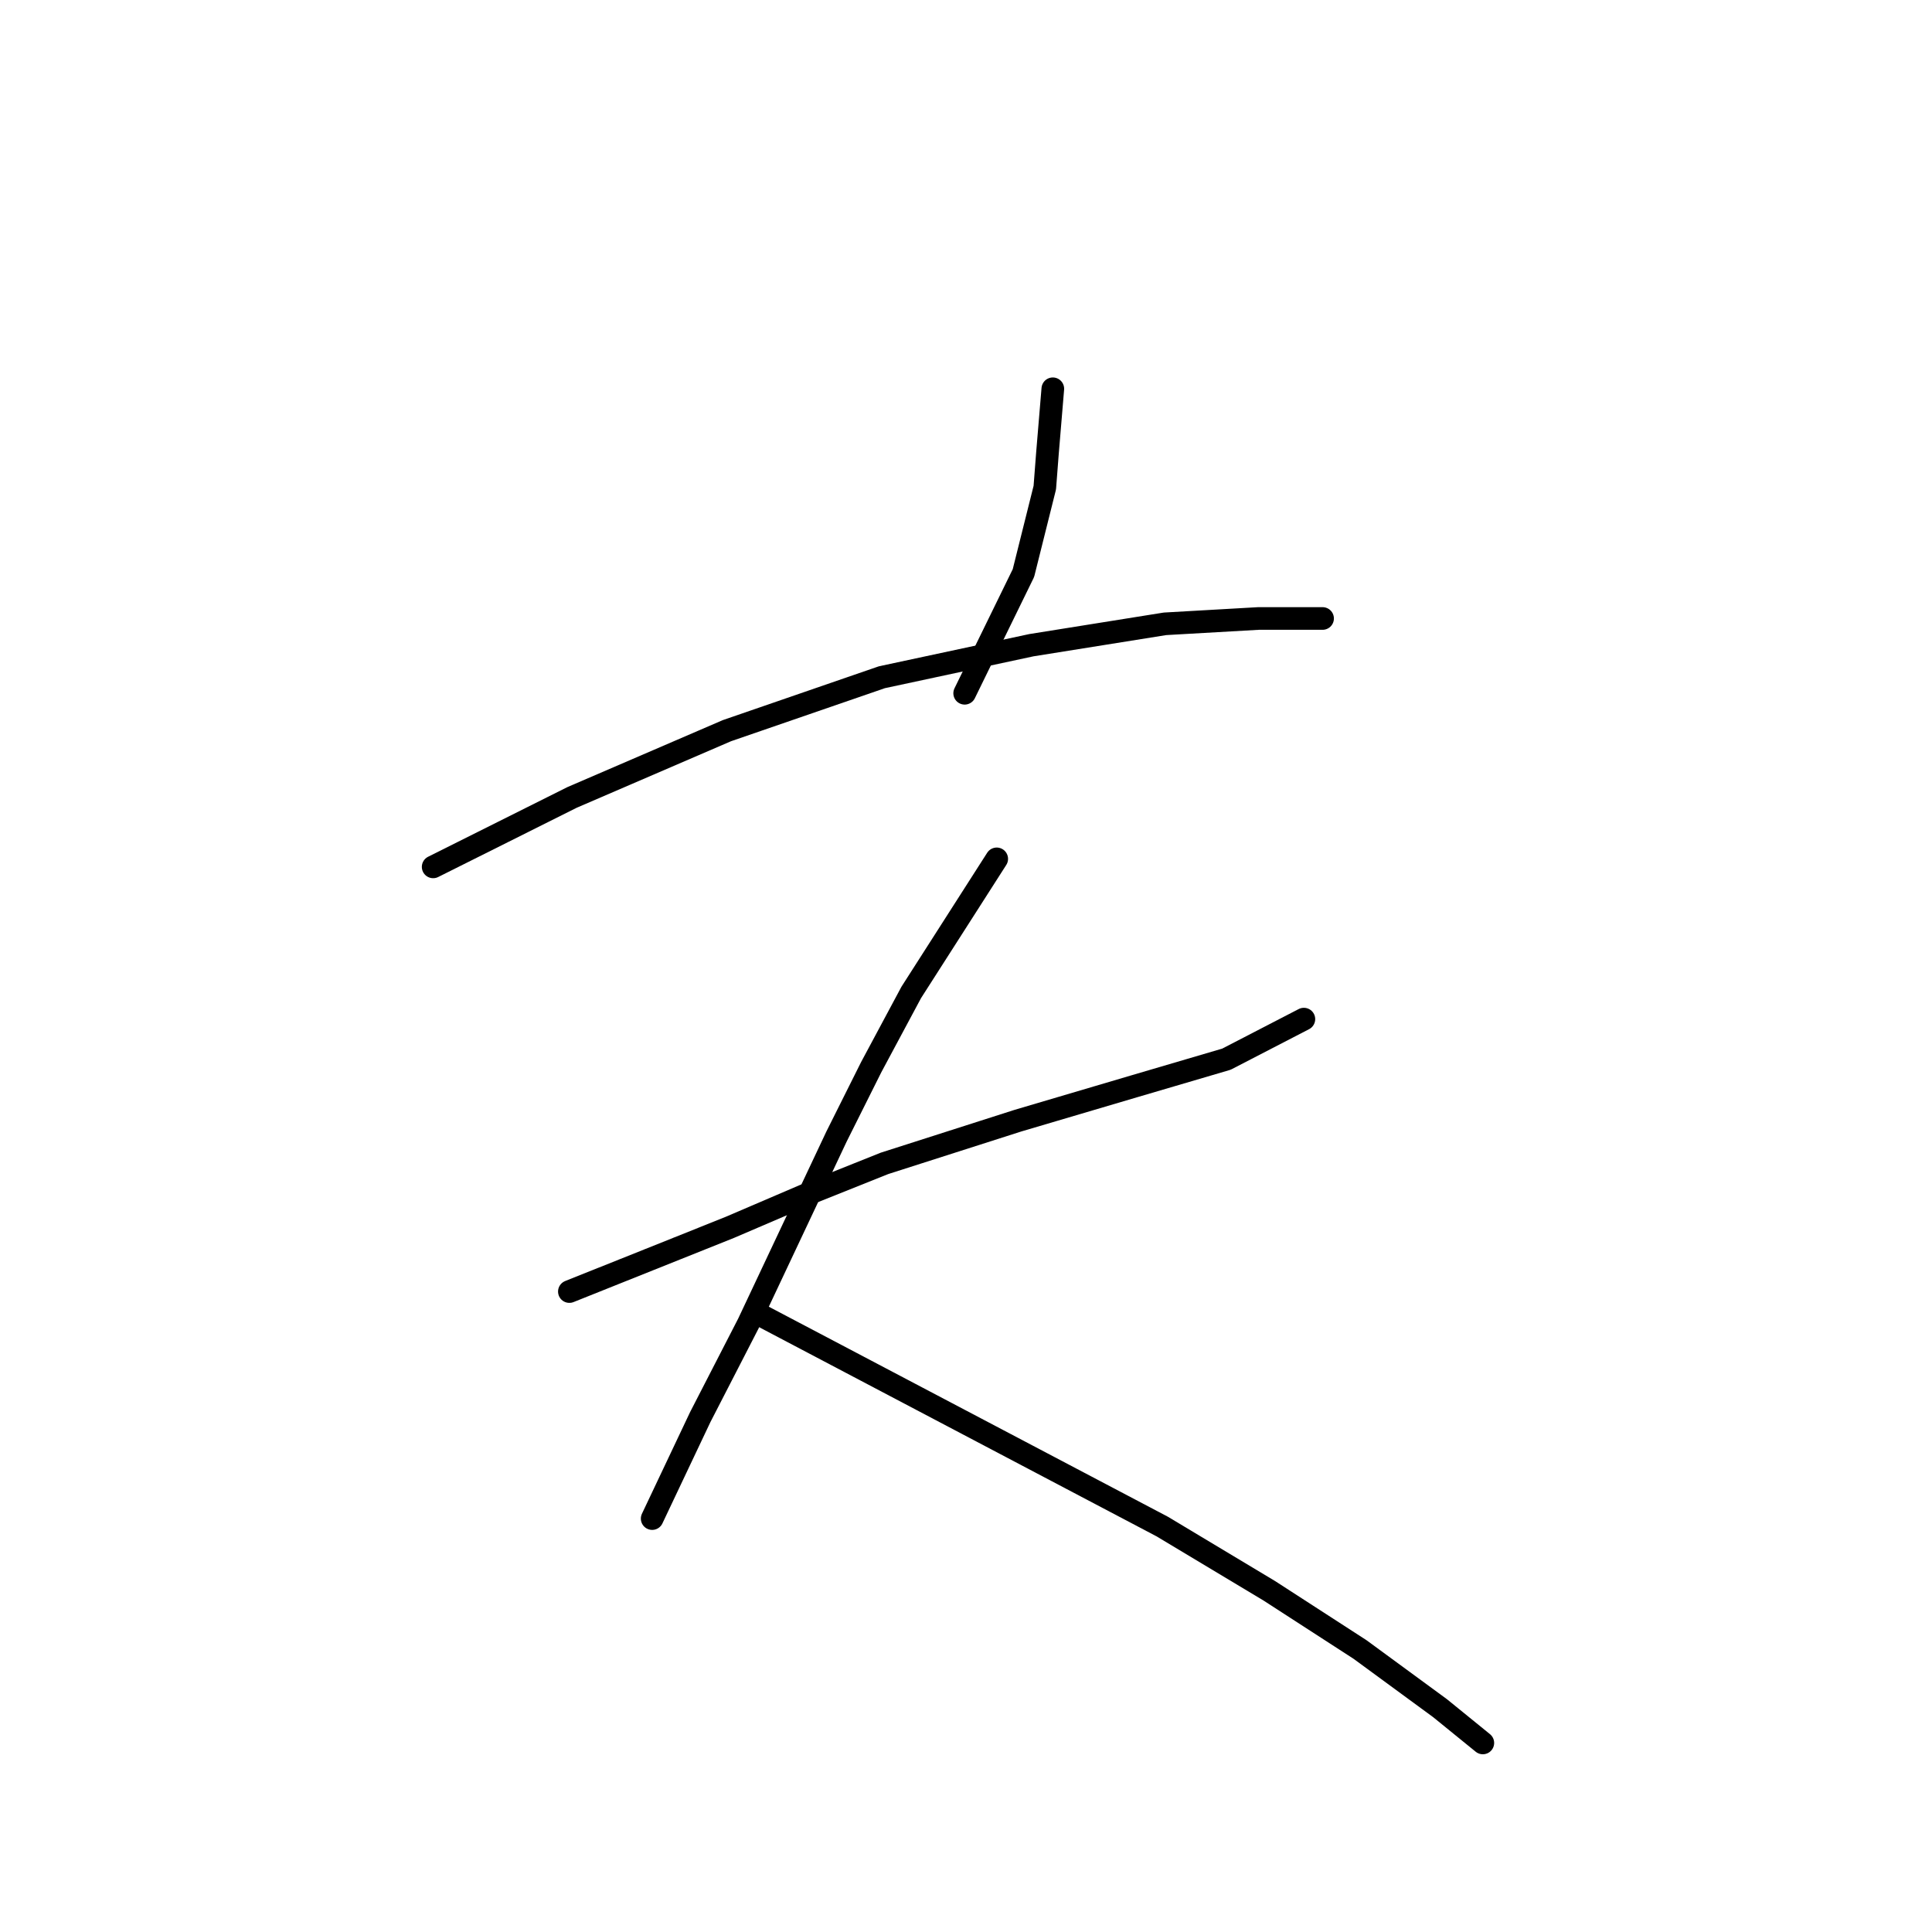 <?xml version="1.0" standalone="no"?>
    <svg width="256" height="256" xmlns="http://www.w3.org/2000/svg" version="1.1">
    <polyline stroke="black" stroke-width="3" stroke-linecap="round" fill="transparent" stroke-linejoin="round" points="139.504 51.515 139.15 55.762 138.796 60.009 138.442 64.61 135.61 75.935 127.824 91.861 127.824 91.861 " />
        <polyline stroke="black" stroke-width="3" stroke-linecap="round" fill="transparent" stroke-linejoin="round" points="57.396 114.866 66.598 110.265 75.799 105.664 96.326 96.816 116.853 89.738 136.672 85.491 154.368 82.66 166.755 81.952 173.479 81.952 175.249 81.952 175.249 81.952 " />
        <polyline stroke="black" stroke-width="3" stroke-linecap="round" fill="transparent" stroke-linejoin="round" points="75.445 171.138 86.063 166.891 96.68 162.644 106.59 158.397 117.207 154.15 134.903 148.487 150.475 143.886 162.508 140.347 172.771 135.039 172.771 135.039 " />
        <polyline stroke="black" stroke-width="3" stroke-linecap="round" fill="transparent" stroke-linejoin="round" points="132.071 113.804 126.409 122.652 120.746 131.499 115.438 141.409 110.837 150.611 99.158 175.385 92.787 187.771 86.417 201.22 86.417 201.22 " />
        <polyline stroke="black" stroke-width="3" stroke-linecap="round" fill="transparent" stroke-linejoin="round" points="100.219 173.969 127.117 188.125 154.014 202.282 168.17 210.776 180.203 218.562 190.821 226.348 196.483 230.949 196.483 230.949 " />
        </svg>